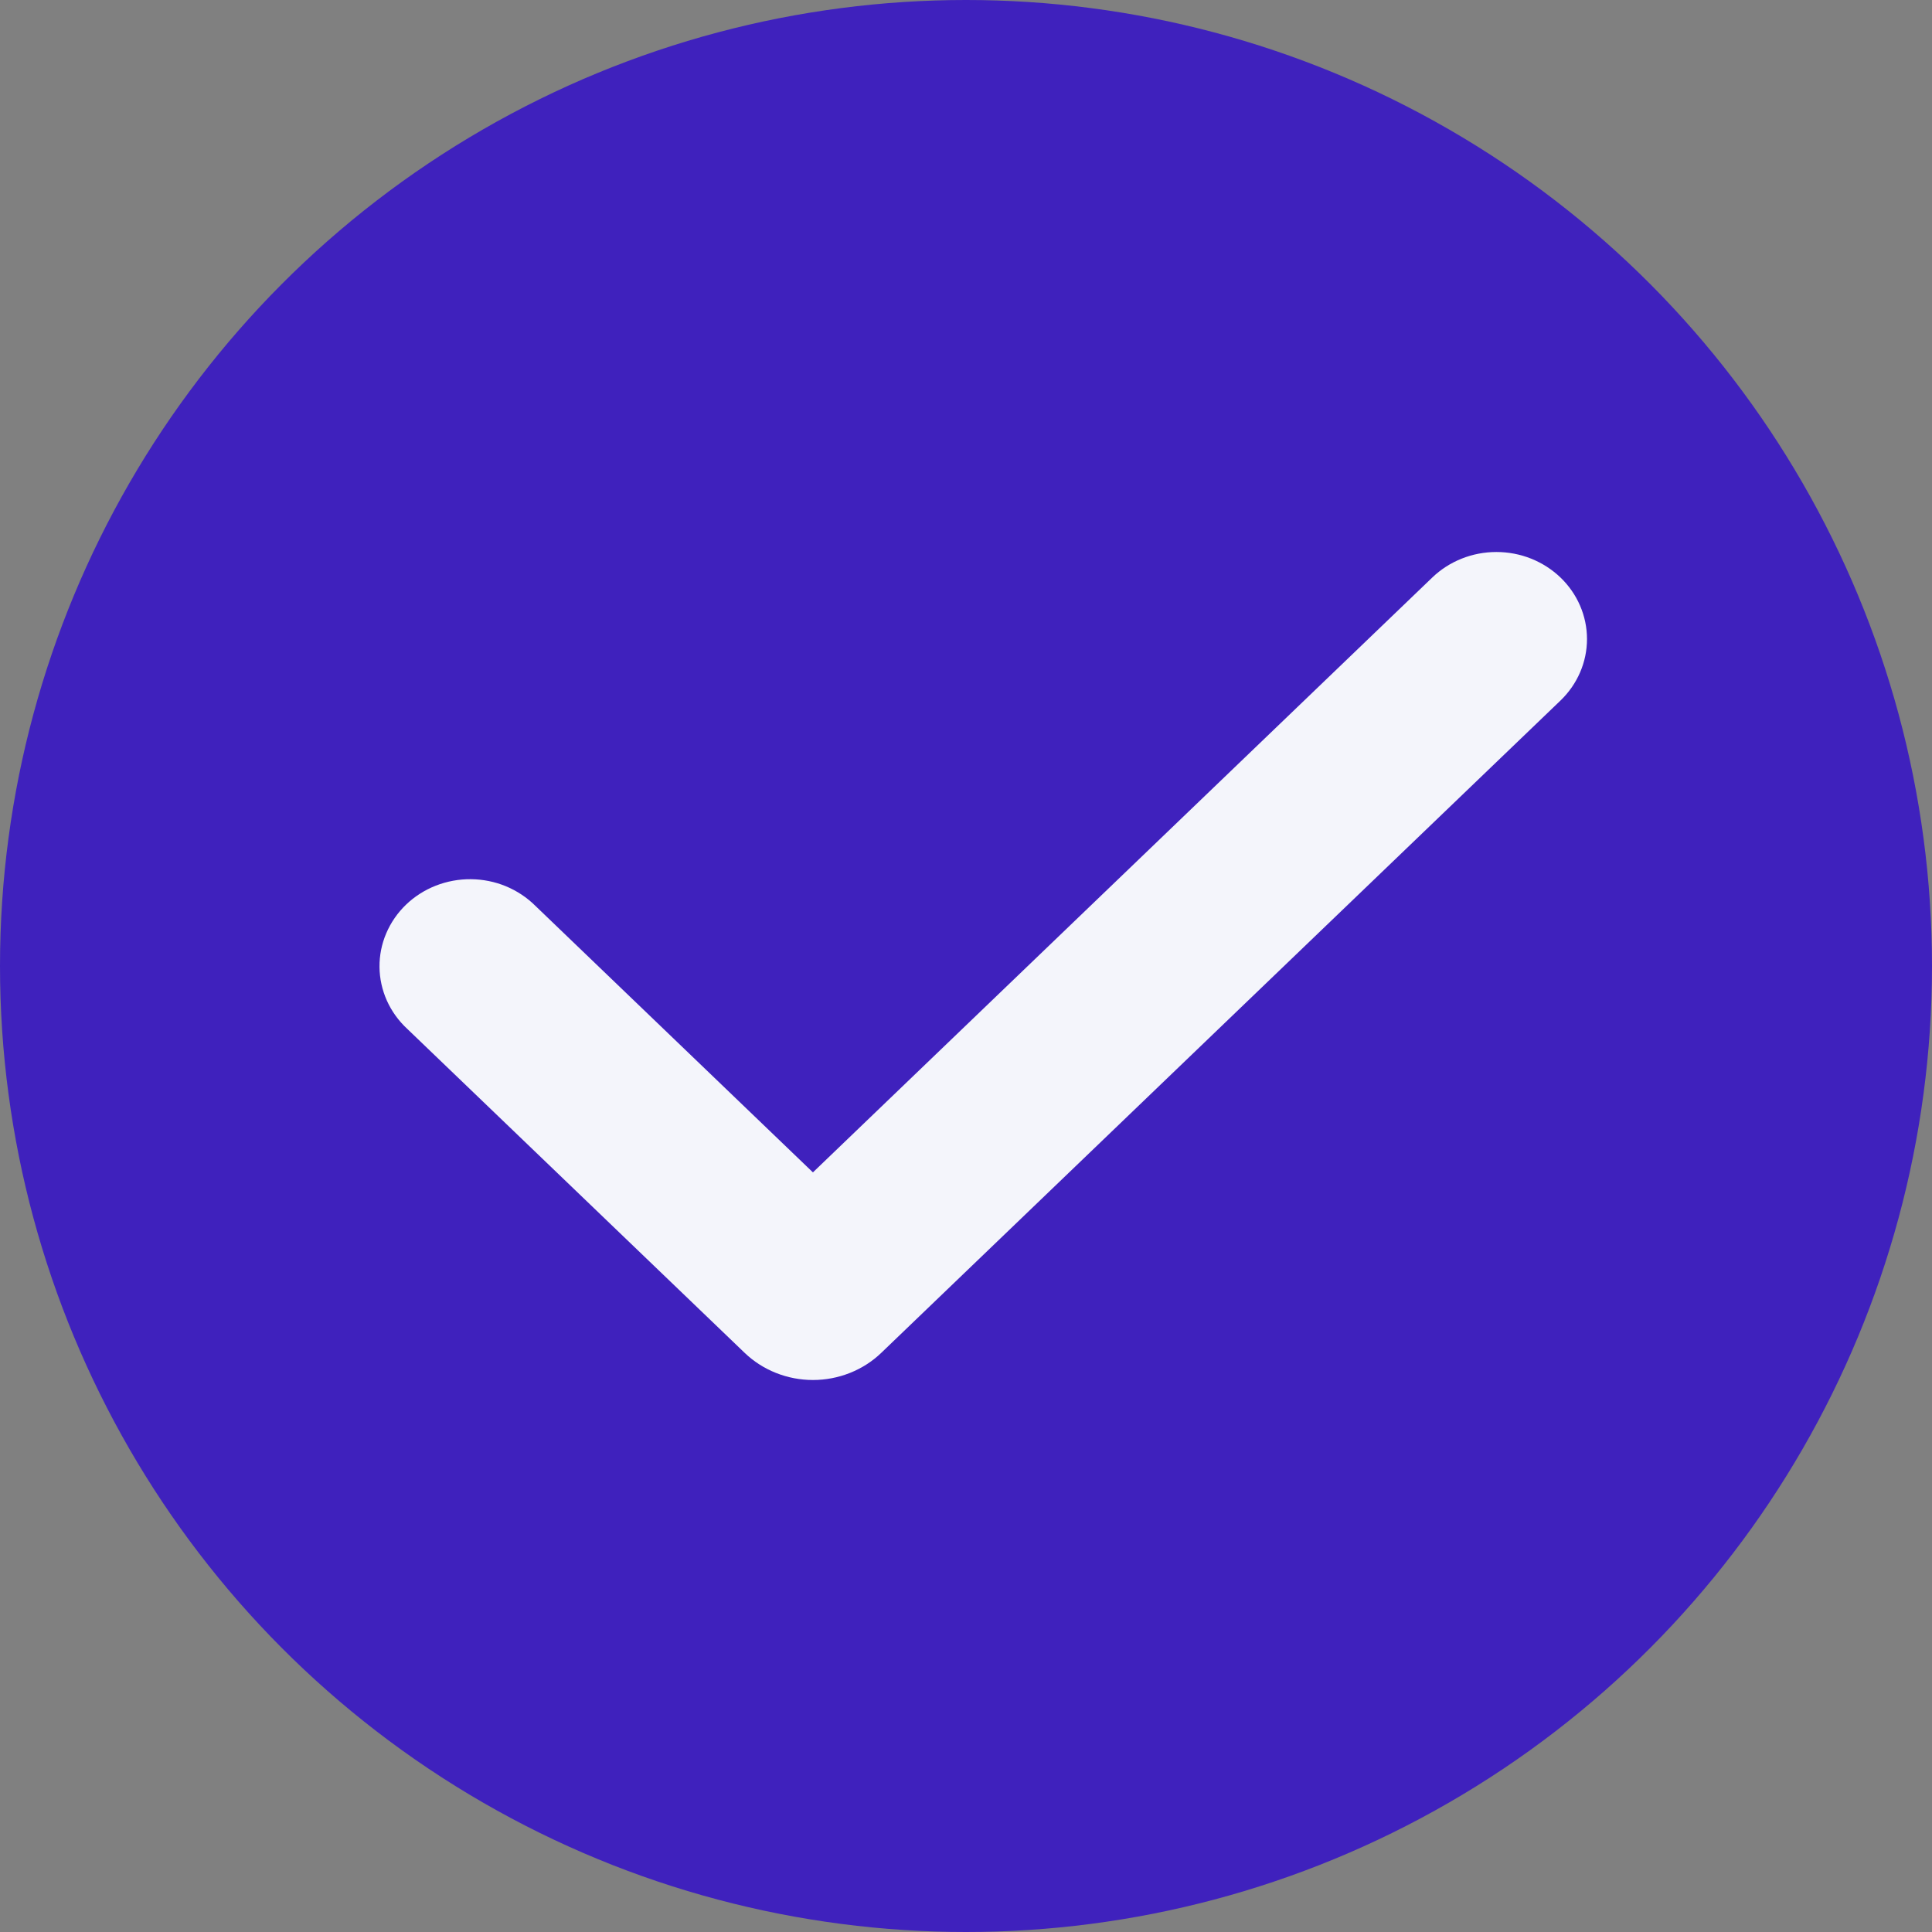 <svg width="56" height="56" viewBox="0 0 56 56" fill="none" xmlns="http://www.w3.org/2000/svg">
<rect x="0" y="0" width="56" height="56" fill="#808080" stroke="none"/>
<circle cx="28" cy="28" r="28" fill="#3F21BD"/>
<path fill-rule="evenodd" clip-rule="evenodd" d="M45.231 16.739C45.723 17.212 46 17.854 46 18.523C46 19.192 45.723 19.833 45.231 20.306L25.545 39.212C25.285 39.462 24.976 39.66 24.636 39.795C24.296 39.93 23.932 40 23.564 40C23.196 40 22.831 39.93 22.492 39.795C22.152 39.66 21.843 39.462 21.583 39.212L11.802 29.82C11.551 29.587 11.351 29.309 11.213 29.002C11.076 28.694 11.003 28.363 11 28.028C10.997 27.693 11.063 27.361 11.196 27.051C11.328 26.741 11.523 26.459 11.769 26.222C12.016 25.985 12.309 25.798 12.632 25.671C12.955 25.545 13.3 25.481 13.649 25.484C13.998 25.487 14.343 25.556 14.663 25.688C14.983 25.821 15.273 26.013 15.516 26.254L23.563 33.982L41.516 16.739C41.759 16.505 42.049 16.319 42.368 16.192C42.687 16.065 43.028 16 43.373 16C43.718 16 44.06 16.065 44.379 16.192C44.697 16.319 44.987 16.505 45.231 16.739Z" fill="#F4F5FB"/>
</svg>
